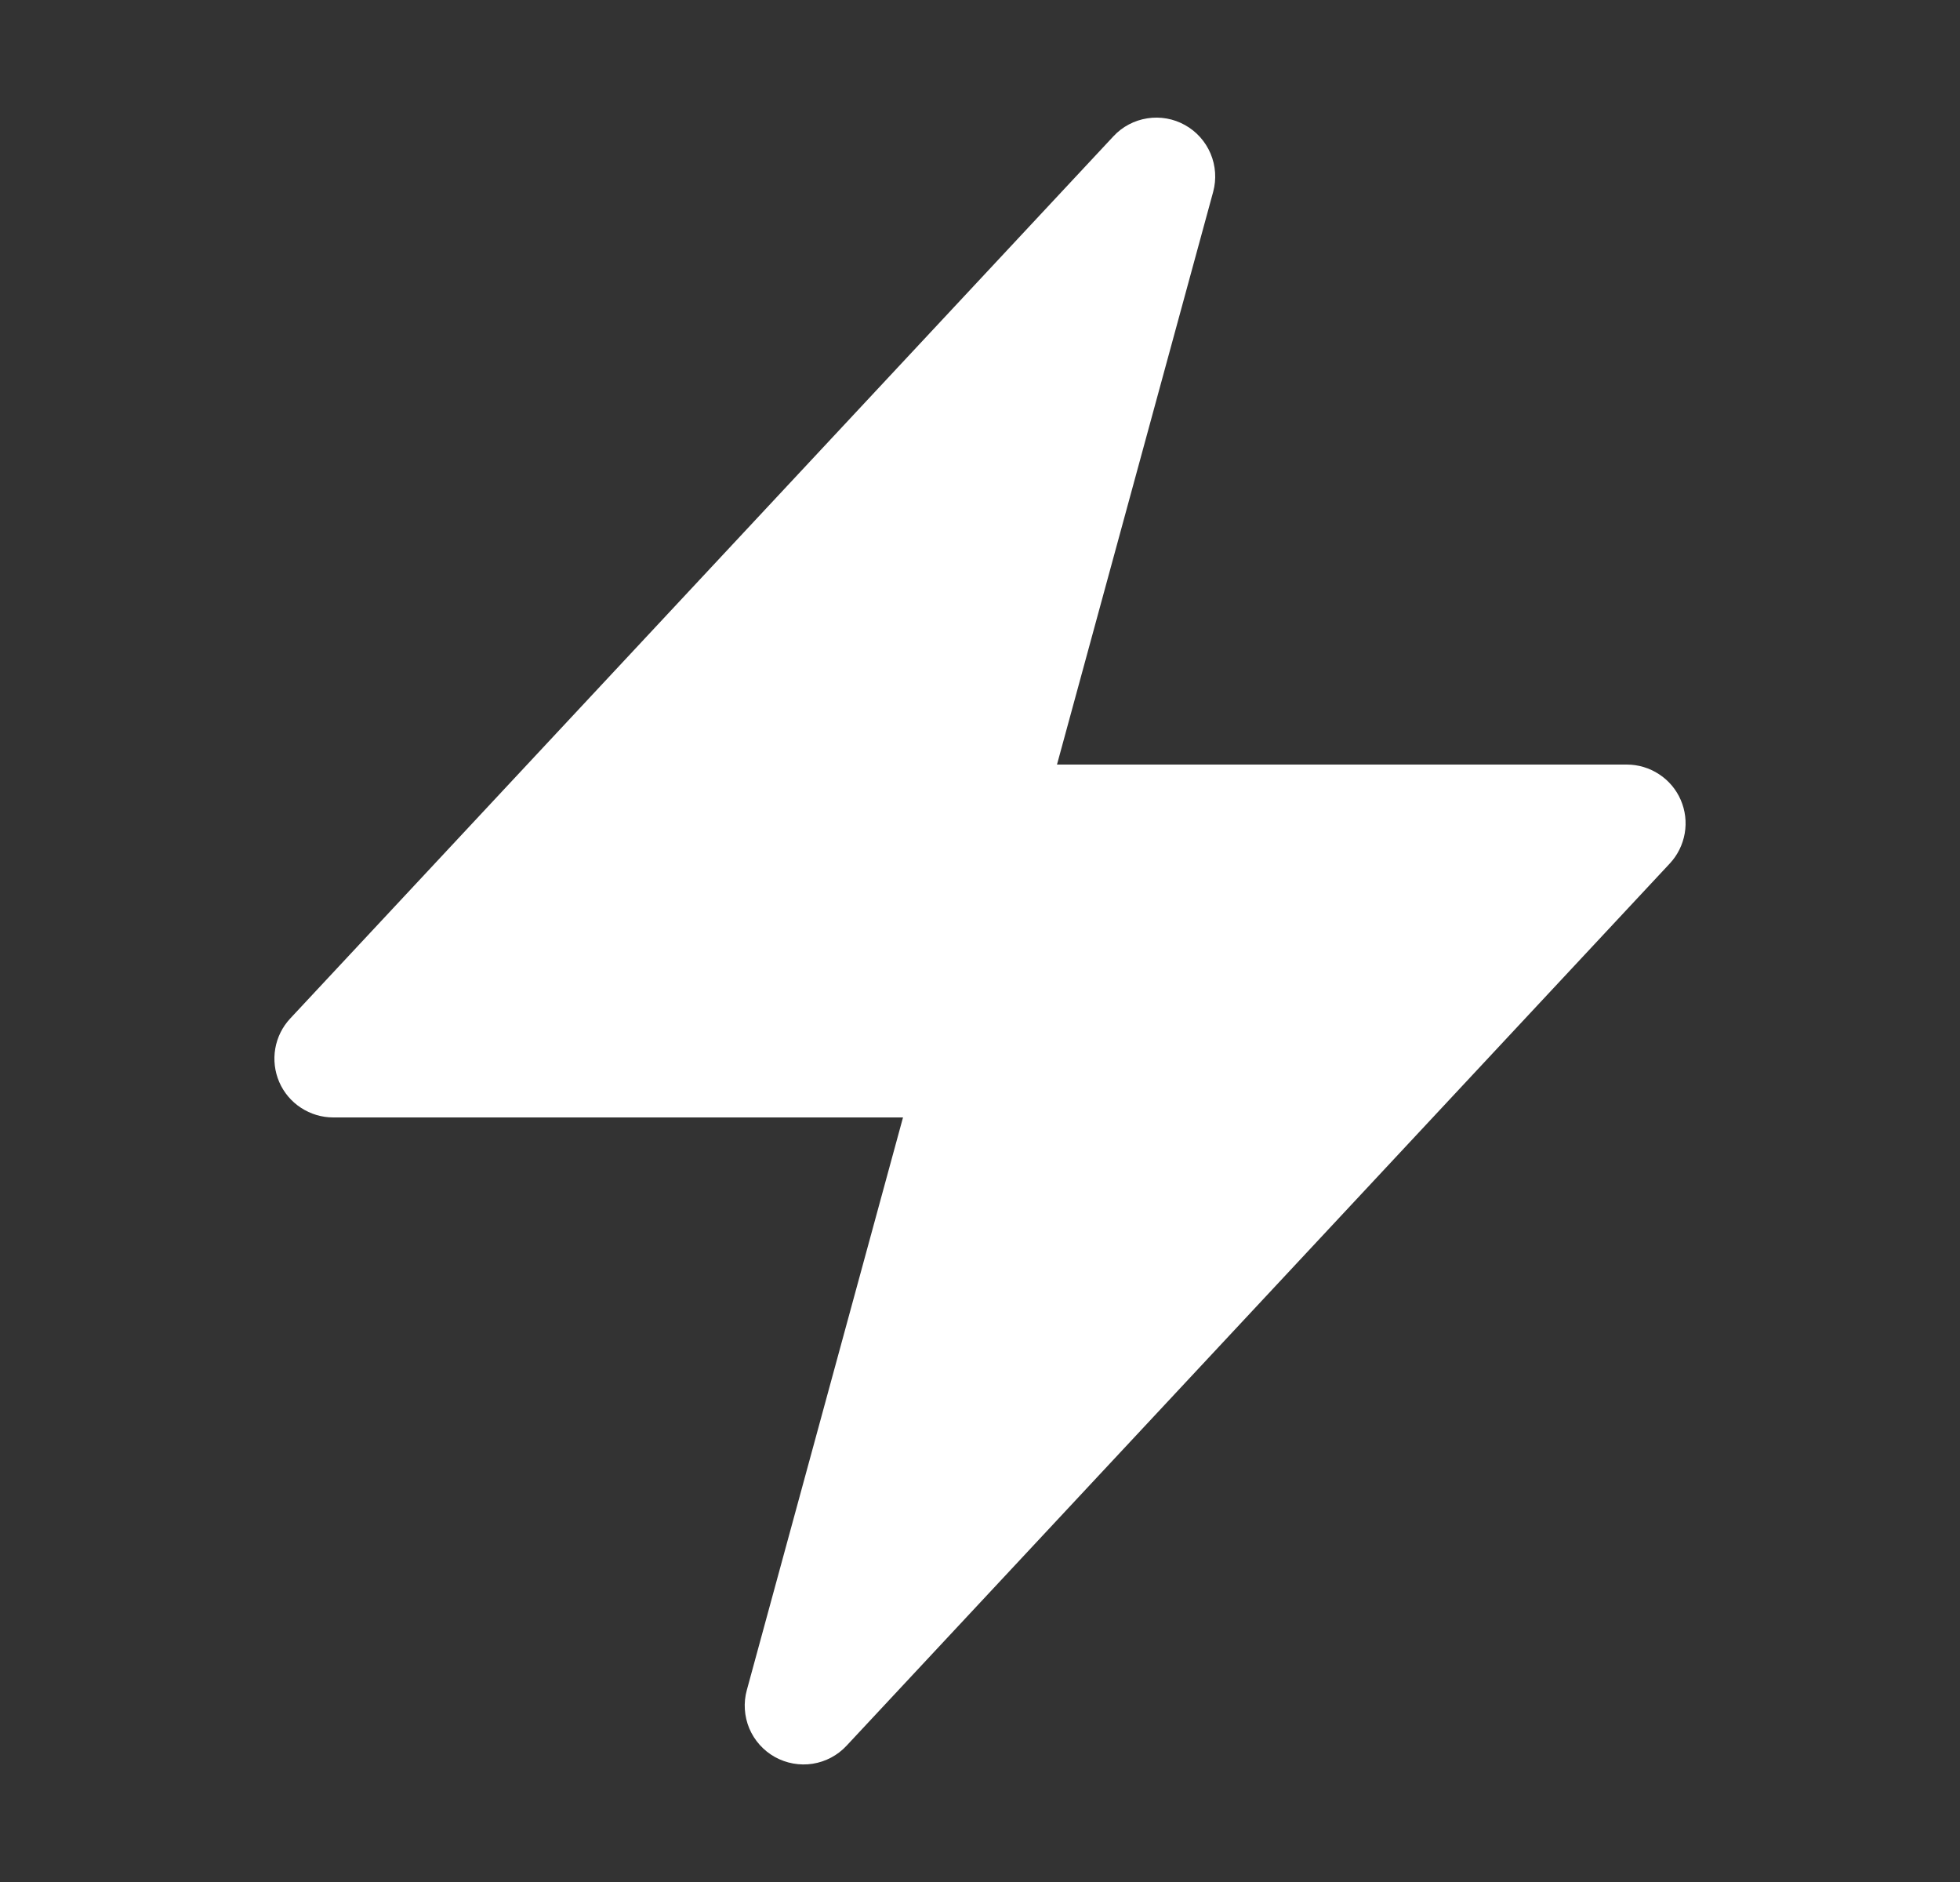 <svg width="25" height="24" viewBox="0 0 25 24" fill="none" xmlns="http://www.w3.org/2000/svg">
<rect x="0" y="0" width="25" height="24" fill="#333333" stroke="none"/>
<path fill-rule="evenodd" clip-rule="evenodd" d="M15.115 1.595C15.261 1.676 15.376 1.805 15.441 1.959C15.506 2.113 15.518 2.285 15.474 2.447L13.482 9.75H20.75C20.896 9.75 21.039 9.793 21.161 9.873C21.284 9.953 21.38 10.067 21.438 10.201C21.496 10.335 21.514 10.483 21.489 10.627C21.464 10.771 21.398 10.905 21.298 11.012L10.798 22.262C10.684 22.385 10.531 22.466 10.366 22.492C10.2 22.518 10.03 22.487 9.884 22.406C9.737 22.324 9.622 22.195 9.557 22.041C9.493 21.886 9.481 21.714 9.526 21.552L11.518 14.25H4.25C4.104 14.25 3.961 14.207 3.839 14.127C3.716 14.047 3.62 13.933 3.562 13.799C3.504 13.665 3.486 13.516 3.511 13.372C3.536 13.228 3.602 13.095 3.702 12.988L14.202 1.738C14.316 1.615 14.468 1.535 14.634 1.509C14.799 1.483 14.969 1.513 15.115 1.595Z" fill="white"/>
</svg>
